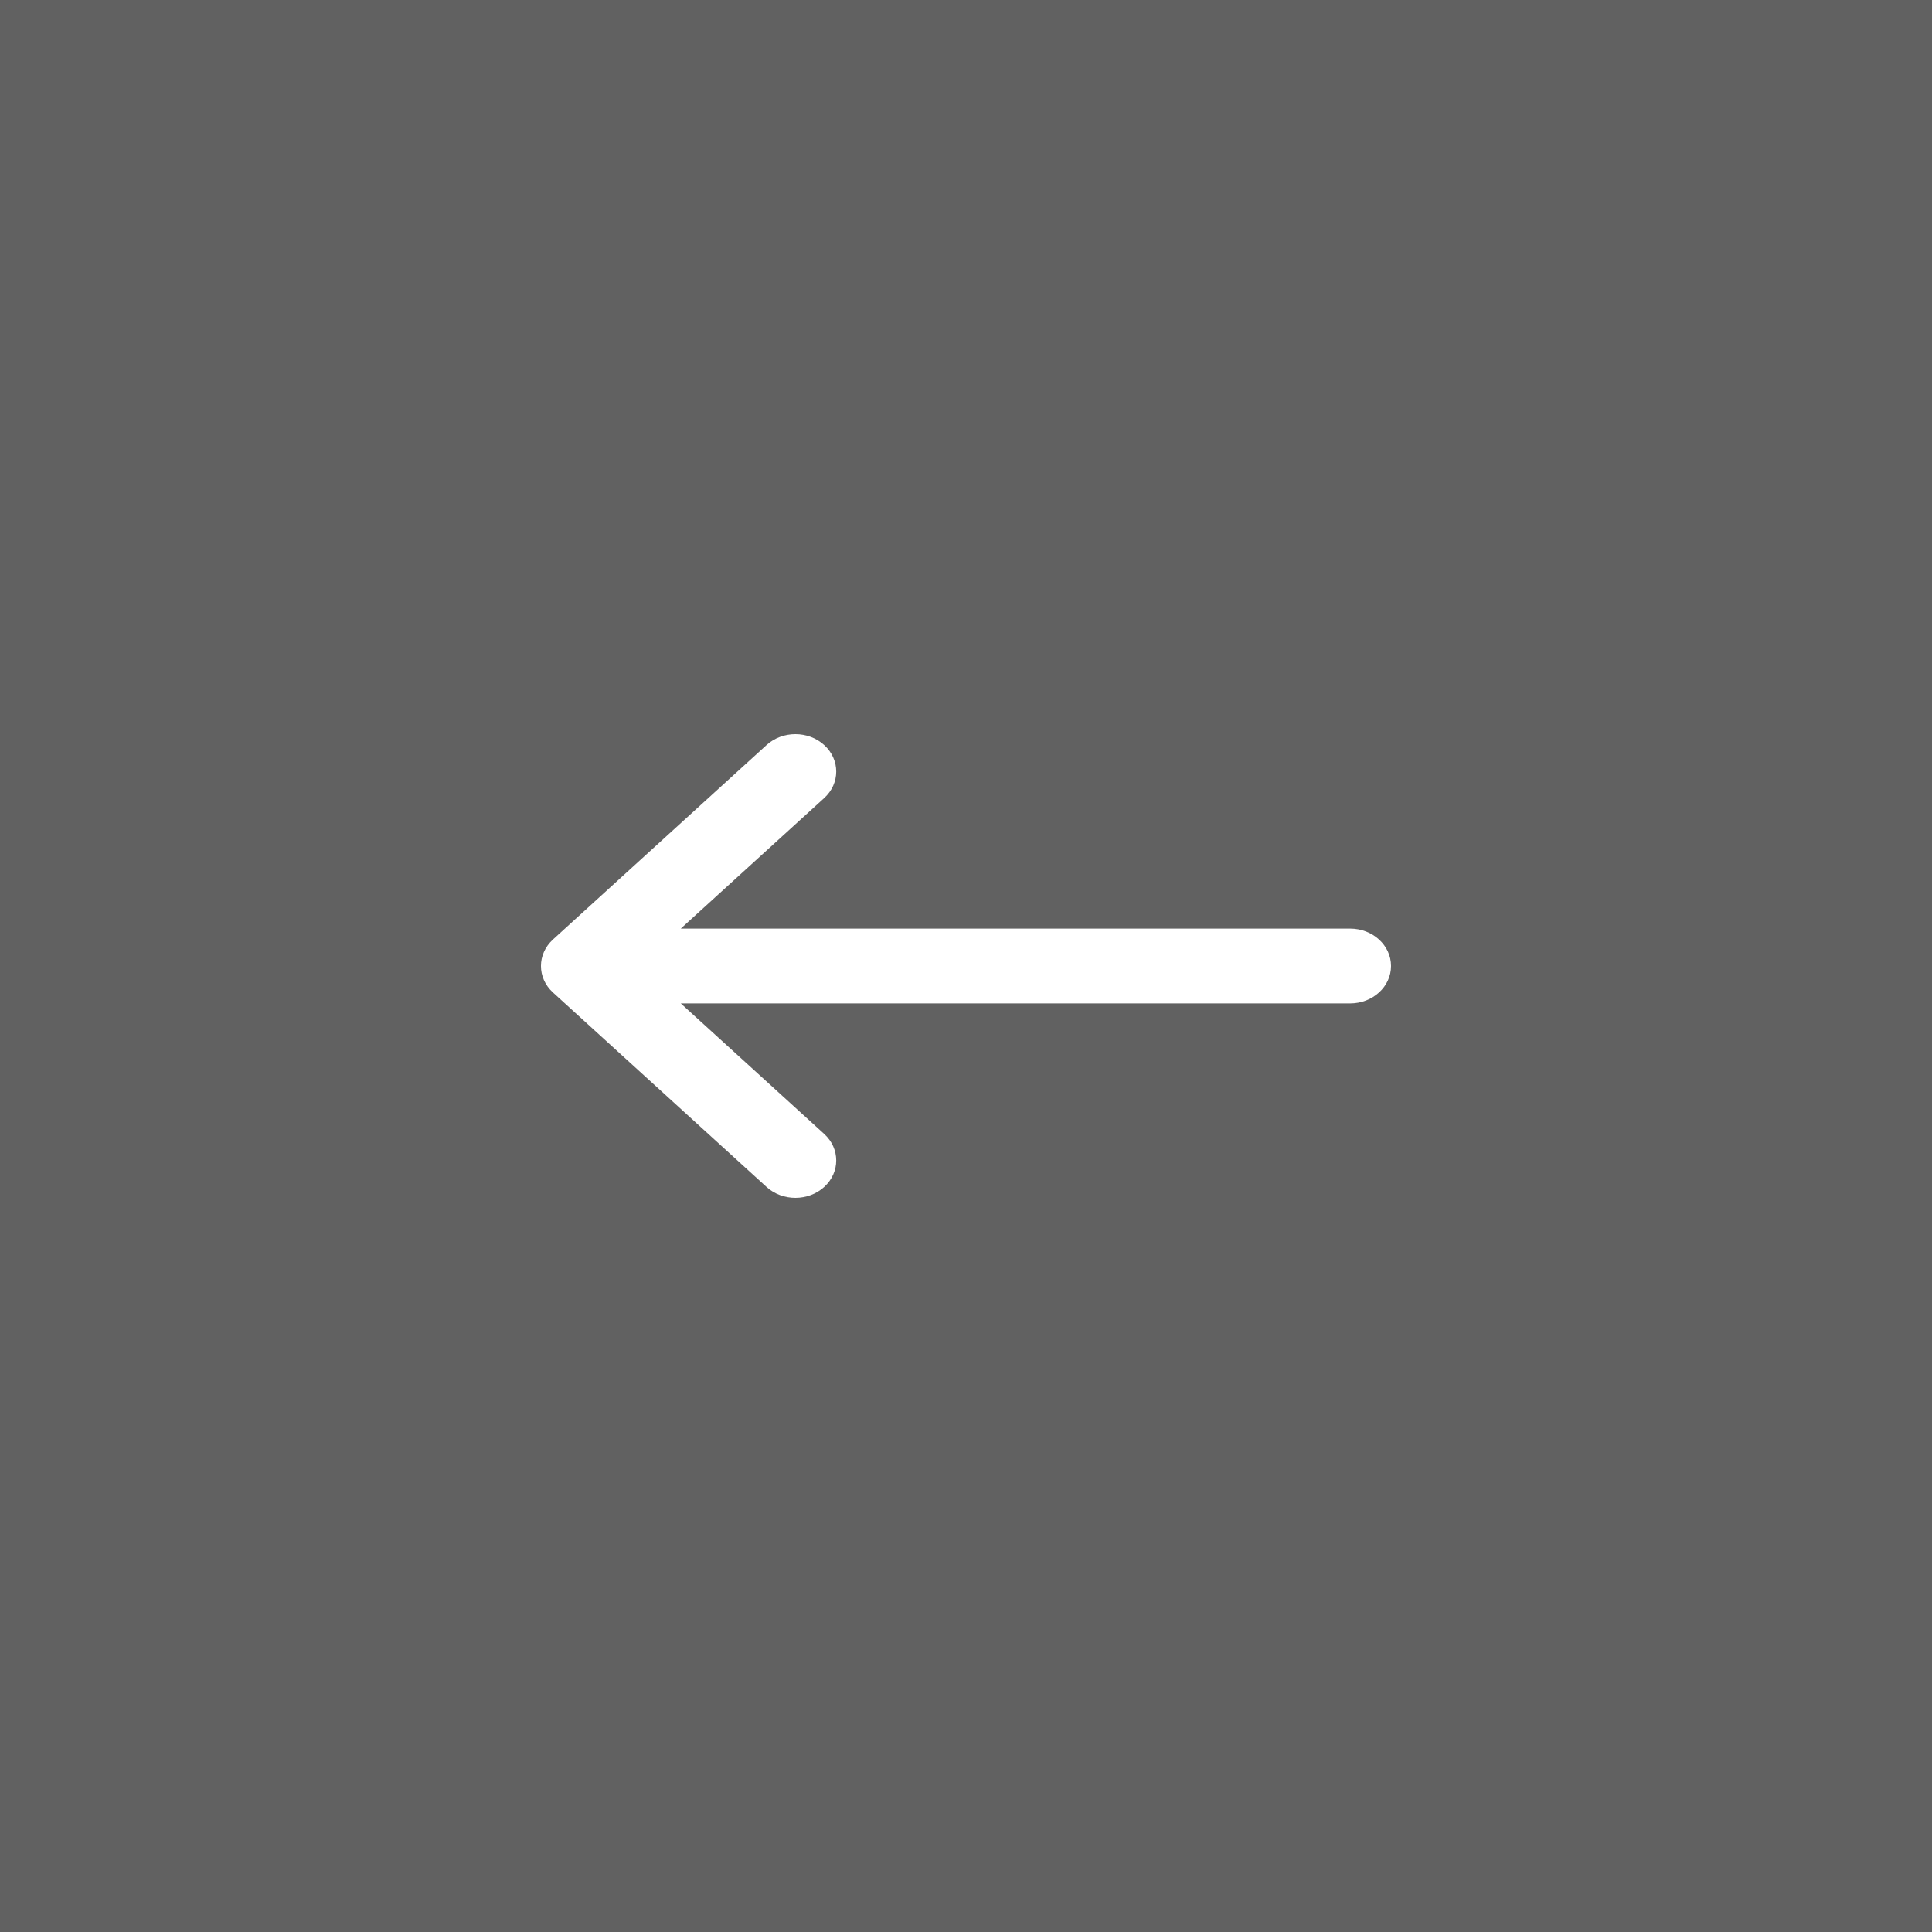 <svg width="50" height="50" viewBox="0 0 50 50" fill="none" xmlns="http://www.w3.org/2000/svg">
<rect x="0" y="0" width="50" height="50" fill="#808080" stroke="none"/>
<rect width="50" height="50" fill="#333333" fill-opacity="0.39"/>
<path d="M34.942 24.032L17.619 24.032L21.33 20.654C21.744 20.277 21.746 19.664 21.334 19.285C20.922 18.906 20.252 18.905 19.838 19.282L14.311 24.314L14.31 24.315C13.897 24.692 13.896 25.307 14.31 25.685L14.311 25.686L19.838 30.718C20.252 31.095 20.921 31.094 21.334 30.715C21.746 30.336 21.744 29.723 21.33 29.346L17.619 25.968L34.942 25.968C35.526 25.968 36 25.535 36 25C36 24.465 35.526 24.032 34.942 24.032Z" fill="white"/>
</svg>
